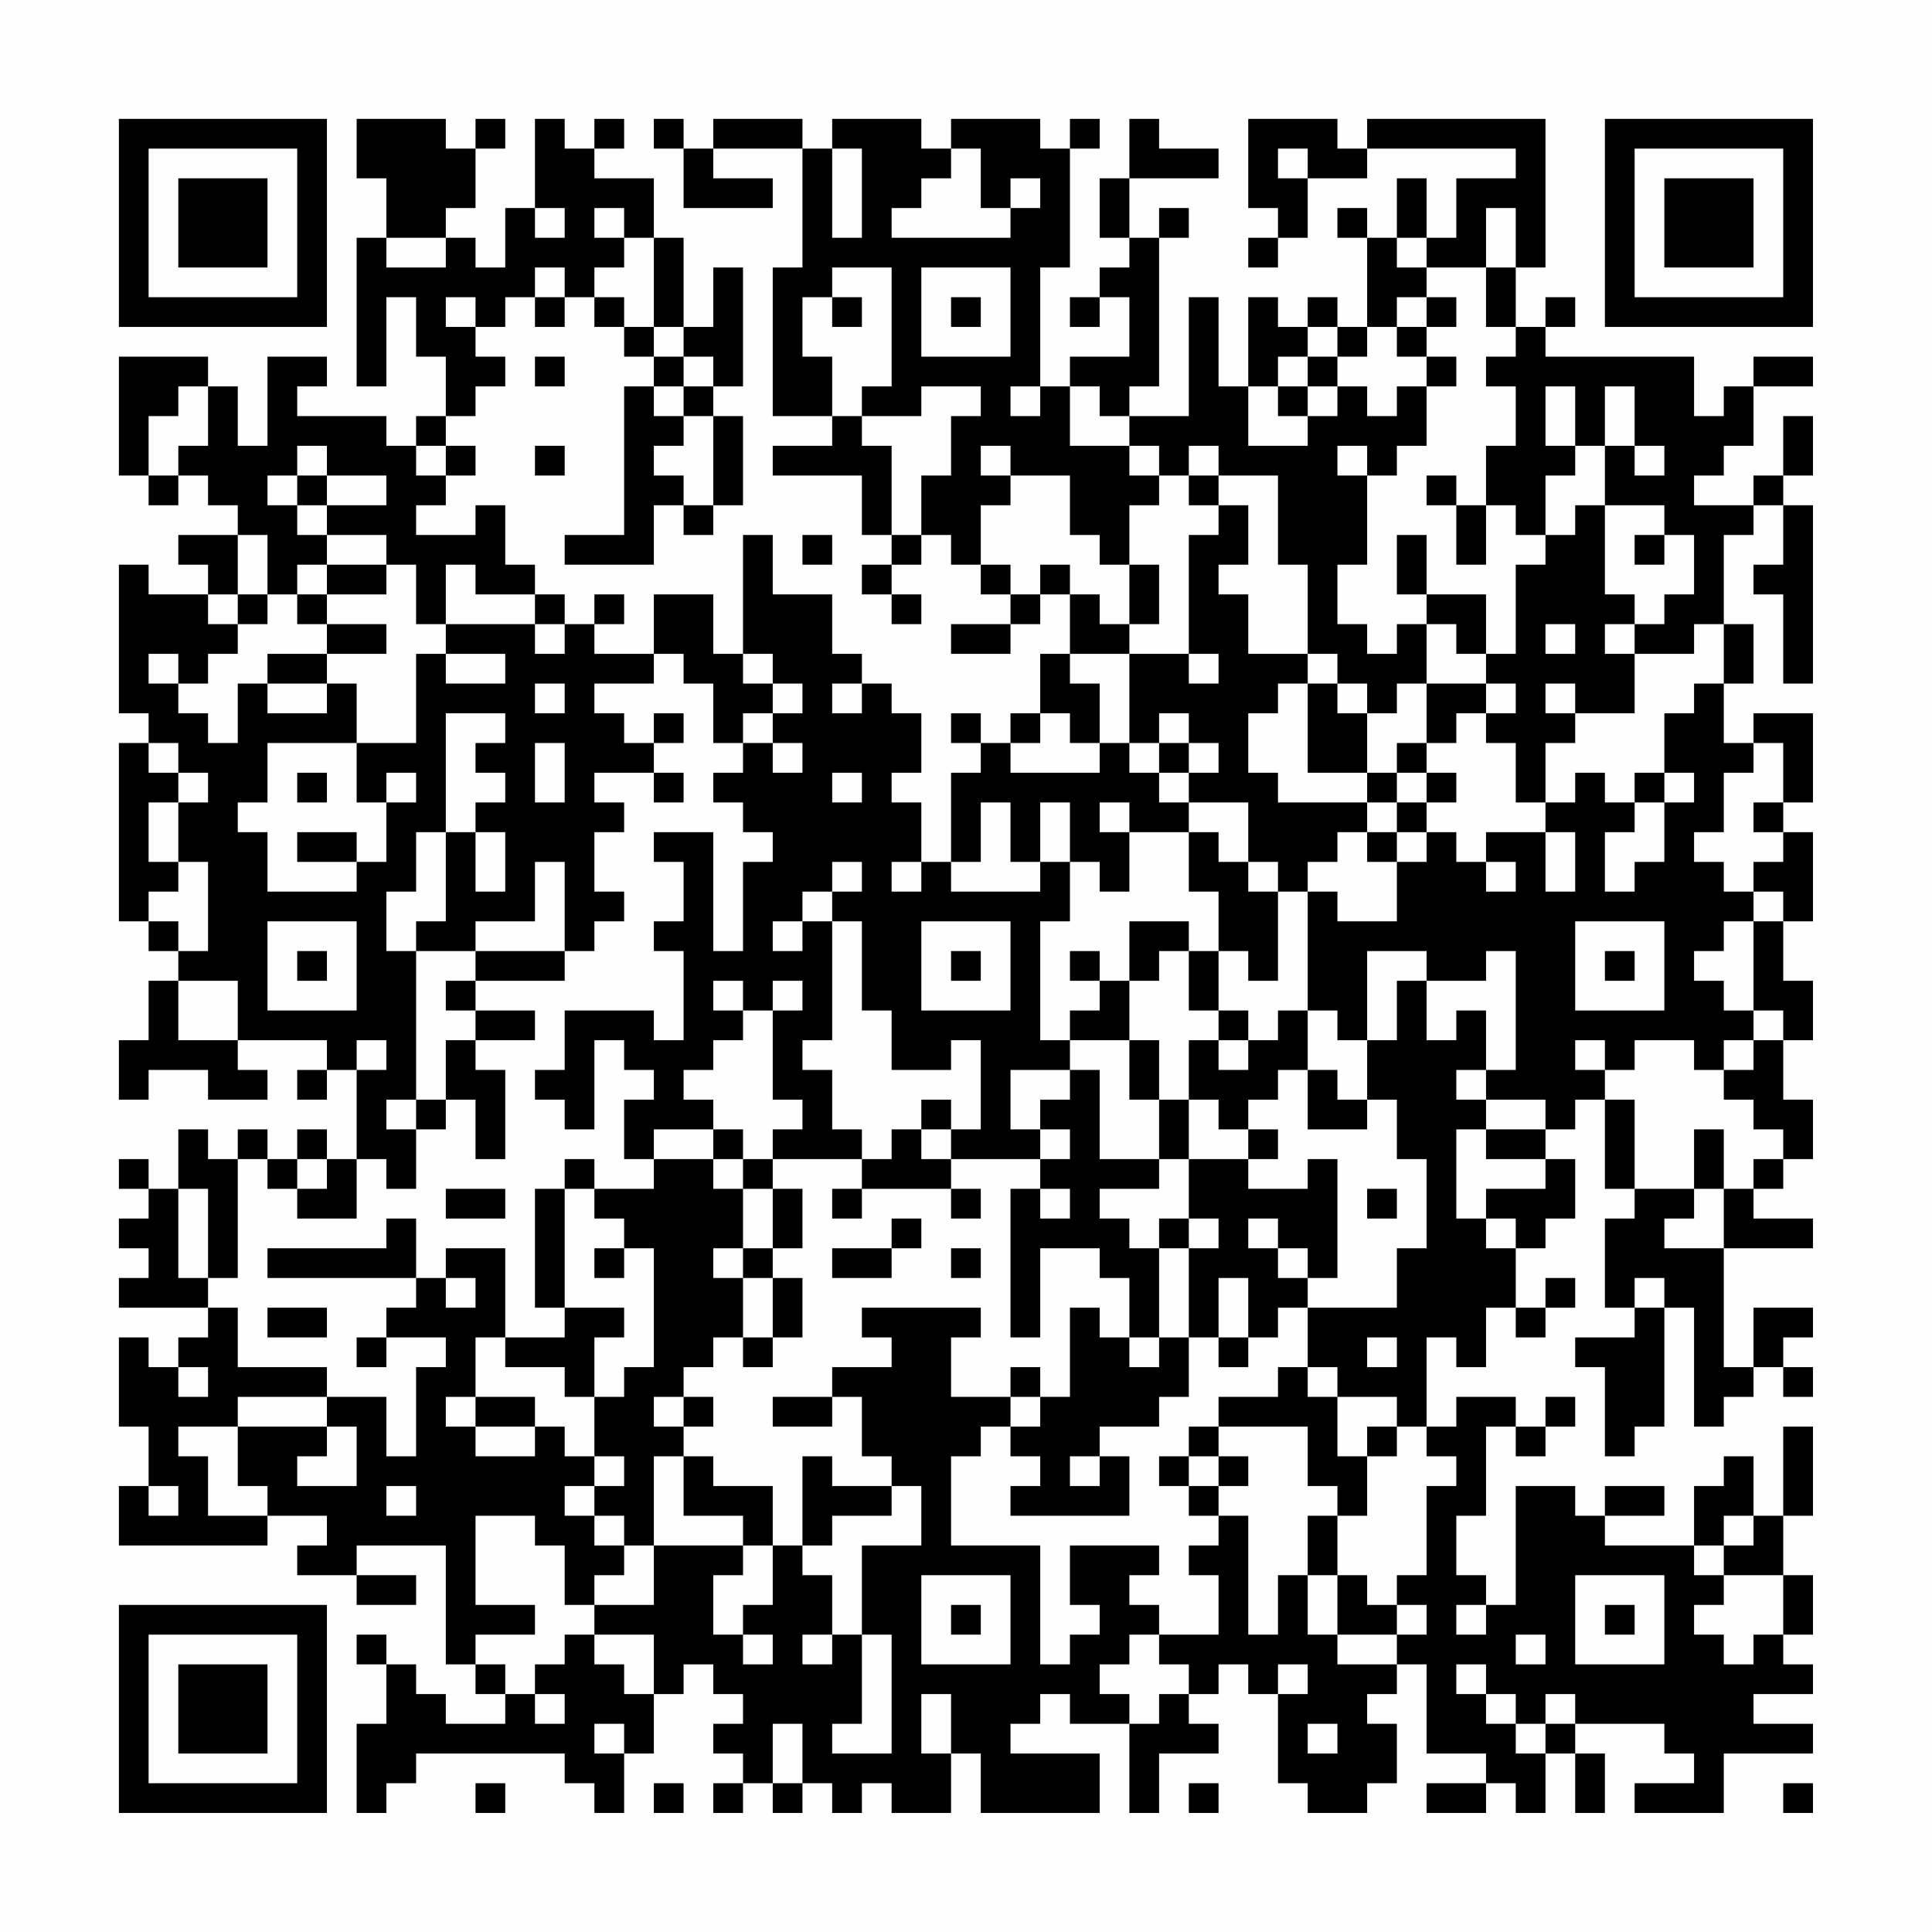 <?xml version="1.0" encoding="UTF-8"?>
<svg xmlns="http://www.w3.org/2000/svg" version="1.1" width="300" height="300" viewBox="0 0 300 300"><rect x="0" y="0" width="300" height="300" fill="#fefefe"/><g transform="scale(4.615)"><g transform="translate(4,4)"><path fill-rule="evenodd" d="M8 0L8 2L9 2L9 4L8 4L8 9L9 9L9 6L10 6L10 8L11 8L11 10L10 10L10 11L9 11L9 10L6 10L6 9L7 9L7 8L5 8L5 11L4 11L4 9L3 9L3 8L0 8L0 12L1 12L1 13L2 13L2 12L3 12L3 13L4 13L4 14L2 14L2 15L3 15L3 16L1 16L1 15L0 15L0 20L1 20L1 21L0 21L0 27L1 27L1 28L2 28L2 29L1 29L1 31L0 31L0 33L1 33L1 32L3 32L3 33L5 33L5 32L4 32L4 31L7 31L7 32L6 32L6 33L7 33L7 32L8 32L8 35L7 35L7 34L6 34L6 35L5 35L5 34L4 34L4 35L3 35L3 34L2 34L2 36L1 36L1 35L0 35L0 36L1 36L1 37L0 37L0 38L1 38L1 39L0 39L0 40L3 40L3 41L2 41L2 42L1 42L1 41L0 41L0 44L1 44L1 46L0 46L0 48L5 48L5 47L7 47L7 48L6 48L6 49L8 49L8 50L10 50L10 49L8 49L8 48L11 48L11 52L12 52L12 53L13 53L13 54L11 54L11 53L10 53L10 52L9 52L9 51L8 51L8 52L9 52L9 54L8 54L8 57L9 57L9 56L10 56L10 55L15 55L15 56L16 56L16 57L17 57L17 55L18 55L18 53L19 53L19 52L20 52L20 53L21 53L21 54L20 54L20 55L21 55L21 56L20 56L20 57L21 57L21 56L22 56L22 57L23 57L23 56L24 56L24 57L25 57L25 56L26 56L26 57L28 57L28 55L29 55L29 57L33 57L33 55L30 55L30 54L31 54L31 53L32 53L32 54L34 54L34 57L35 57L35 55L37 55L37 54L36 54L36 53L37 53L37 52L38 52L38 53L39 53L39 56L40 56L40 57L42 57L42 56L43 56L43 54L42 54L42 53L43 53L43 52L44 52L44 55L46 55L46 56L44 56L44 57L46 57L46 56L47 56L47 57L48 57L48 55L49 55L49 57L50 57L50 55L49 55L49 54L52 54L52 55L53 55L53 56L51 56L51 57L54 57L54 55L57 55L57 54L55 54L55 53L57 53L57 52L56 52L56 51L57 51L57 49L56 49L56 47L57 47L57 44L56 44L56 47L55 47L55 45L54 45L54 46L53 46L53 48L50 48L50 47L52 47L52 46L50 46L50 47L49 47L49 46L47 46L47 50L46 50L46 49L45 49L45 47L46 47L46 44L47 44L47 45L48 45L48 44L49 44L49 43L48 43L48 44L47 44L47 43L45 43L45 44L44 44L44 41L45 41L45 42L46 42L46 40L47 40L47 41L48 41L48 40L49 40L49 39L48 39L48 40L47 40L47 38L48 38L48 37L49 37L49 35L48 35L48 34L49 34L49 33L50 33L50 36L51 36L51 37L50 37L50 40L51 40L51 41L49 41L49 42L50 42L50 45L51 45L51 44L52 44L52 40L53 40L53 44L54 44L54 43L55 43L55 42L56 42L56 43L57 43L57 42L56 42L56 41L57 41L57 40L55 40L55 42L54 42L54 38L57 38L57 37L55 37L55 36L56 36L56 35L57 35L57 33L56 33L56 31L57 31L57 29L56 29L56 27L57 27L57 24L56 24L56 23L57 23L57 20L55 20L55 21L54 21L54 19L55 19L55 17L54 17L54 14L55 14L55 13L56 13L56 15L55 15L55 16L56 16L56 19L57 19L57 13L56 13L56 12L57 12L57 10L56 10L56 12L55 12L55 13L53 13L53 12L54 12L54 11L55 11L55 9L57 9L57 8L55 8L55 9L54 9L54 10L53 10L53 8L48 8L48 7L49 7L49 6L48 6L48 7L47 7L47 5L48 5L48 0L42 0L42 1L41 1L41 0L38 0L38 3L39 3L39 4L38 4L38 5L39 5L39 4L40 4L40 2L42 2L42 1L47 1L47 2L45 2L45 4L44 4L44 2L43 2L43 4L42 4L42 3L41 3L41 4L42 4L42 7L41 7L41 6L40 6L40 7L39 7L39 6L38 6L38 9L37 9L37 6L36 6L36 10L34 10L34 9L35 9L35 4L36 4L36 3L35 3L35 4L34 4L34 2L37 2L37 1L35 1L35 0L34 0L34 2L33 2L33 4L34 4L34 5L33 5L33 6L32 6L32 7L33 7L33 6L34 6L34 8L32 8L32 9L31 9L31 5L32 5L32 1L33 1L33 0L32 0L32 1L31 1L31 0L28 0L28 1L27 1L27 0L24 0L24 1L23 1L23 0L20 0L20 1L19 1L19 0L18 0L18 1L19 1L19 3L22 3L22 2L20 2L20 1L23 1L23 5L22 5L22 10L24 10L24 11L22 11L22 12L25 12L25 14L26 14L26 15L25 15L25 16L26 16L26 17L27 17L27 16L26 16L26 15L27 15L27 14L28 14L28 15L29 15L29 16L30 16L30 17L28 17L28 18L30 18L30 17L31 17L31 16L32 16L32 18L31 18L31 20L30 20L30 21L29 21L29 20L28 20L28 21L29 21L29 22L28 22L28 25L27 25L27 23L26 23L26 22L27 22L27 20L26 20L26 19L25 19L25 18L24 18L24 16L22 16L22 14L21 14L21 18L20 18L20 16L18 16L18 18L16 18L16 17L17 17L17 16L16 16L16 17L15 17L15 16L14 16L14 15L13 15L13 13L12 13L12 14L10 14L10 13L11 13L11 12L12 12L12 11L11 11L11 10L12 10L12 9L13 9L13 8L12 8L12 7L13 7L13 6L14 6L14 7L15 7L15 6L16 6L16 7L17 7L17 8L18 8L18 9L17 9L17 14L15 14L15 15L18 15L18 13L19 13L19 14L20 14L20 13L21 13L21 10L20 10L20 9L21 9L21 5L20 5L20 7L19 7L19 4L18 4L18 2L16 2L16 1L17 1L17 0L16 0L16 1L15 1L15 0L14 0L14 3L13 3L13 5L12 5L12 4L11 4L11 3L12 3L12 1L13 1L13 0L12 0L12 1L11 1L11 0ZM24 1L24 4L25 4L25 1ZM28 1L28 2L27 2L27 3L26 3L26 4L30 4L30 3L31 3L31 2L30 2L30 3L29 3L29 1ZM39 1L39 2L40 2L40 1ZM14 3L14 4L15 4L15 3ZM16 3L16 4L17 4L17 5L16 5L16 6L17 6L17 7L18 7L18 8L19 8L19 9L18 9L18 10L19 10L19 11L18 11L18 12L19 12L19 13L20 13L20 10L19 10L19 9L20 9L20 8L19 8L19 7L18 7L18 4L17 4L17 3ZM46 3L46 5L44 5L44 4L43 4L43 5L44 5L44 6L43 6L43 7L42 7L42 8L41 8L41 7L40 7L40 8L39 8L39 9L38 9L38 11L40 11L40 10L41 10L41 9L42 9L42 10L43 10L43 9L44 9L44 11L43 11L43 12L42 12L42 11L41 11L41 12L42 12L42 15L41 15L41 17L42 17L42 18L43 18L43 17L44 17L44 19L43 19L43 20L42 20L42 19L41 19L41 18L40 18L40 15L39 15L39 12L37 12L37 11L36 11L36 12L35 12L35 11L34 11L34 10L33 10L33 9L32 9L32 11L34 11L34 12L35 12L35 13L34 13L34 15L33 15L33 14L32 14L32 12L30 12L30 11L29 11L29 12L30 12L30 13L29 13L29 15L30 15L30 16L31 16L31 15L32 15L32 16L33 16L33 17L34 17L34 18L32 18L32 19L33 19L33 21L32 21L32 20L31 20L31 21L30 21L30 22L33 22L33 21L34 21L34 22L35 22L35 23L36 23L36 24L34 24L34 23L33 23L33 24L34 24L34 26L33 26L33 25L32 25L32 23L31 23L31 25L30 25L30 23L29 23L29 25L28 25L28 26L31 26L31 25L32 25L32 27L31 27L31 31L32 31L32 32L30 32L30 34L31 34L31 35L28 35L28 34L29 34L29 31L28 31L28 32L26 32L26 30L25 30L25 27L24 27L24 26L25 26L25 25L24 25L24 26L23 26L23 27L22 27L22 28L23 28L23 27L24 27L24 31L23 31L23 32L24 32L24 34L25 34L25 35L22 35L22 34L23 34L23 33L22 33L22 30L23 30L23 29L22 29L22 30L21 30L21 29L20 29L20 30L21 30L21 31L20 31L20 32L19 32L19 33L20 33L20 34L18 34L18 35L17 35L17 33L18 33L18 32L17 32L17 31L16 31L16 34L15 34L15 33L14 33L14 32L15 32L15 30L18 30L18 31L19 31L19 28L18 28L18 27L19 27L19 25L18 25L18 24L20 24L20 28L21 28L21 25L22 25L22 24L21 24L21 23L20 23L20 22L21 22L21 21L22 21L22 22L23 22L23 21L22 21L22 20L23 20L23 19L22 19L22 18L21 18L21 19L22 19L22 20L21 20L21 21L20 21L20 19L19 19L19 18L18 18L18 19L16 19L16 20L17 20L17 21L18 21L18 22L16 22L16 23L17 23L17 24L16 24L16 26L17 26L17 27L16 27L16 28L15 28L15 25L14 25L14 27L12 27L12 28L10 28L10 27L11 27L11 24L12 24L12 26L13 26L13 24L12 24L12 23L13 23L13 22L12 22L12 21L13 21L13 20L11 20L11 24L10 24L10 26L9 26L9 28L10 28L10 33L9 33L9 34L10 34L10 36L9 36L9 35L8 35L8 37L6 37L6 36L7 36L7 35L6 35L6 36L5 36L5 35L4 35L4 39L3 39L3 36L2 36L2 39L3 39L3 40L4 40L4 42L7 42L7 43L4 43L4 44L2 44L2 45L3 45L3 47L5 47L5 46L4 46L4 44L7 44L7 45L6 45L6 46L8 46L8 44L7 44L7 43L9 43L9 45L10 45L10 42L11 42L11 41L9 41L9 40L10 40L10 39L11 39L11 40L12 40L12 39L11 39L11 38L13 38L13 41L12 41L12 43L11 43L11 44L12 44L12 45L14 45L14 44L15 44L15 45L16 45L16 46L15 46L15 47L16 47L16 48L17 48L17 49L16 49L16 50L15 50L15 48L14 48L14 47L12 47L12 50L14 50L14 51L12 51L12 52L13 52L13 53L14 53L14 54L15 54L15 53L14 53L14 52L15 52L15 51L16 51L16 52L17 52L17 53L18 53L18 51L16 51L16 50L18 50L18 48L21 48L21 49L20 49L20 51L21 51L21 52L22 52L22 51L21 51L21 50L22 50L22 48L23 48L23 49L24 49L24 51L23 51L23 52L24 52L24 51L25 51L25 54L24 54L24 55L26 55L26 51L25 51L25 48L27 48L27 46L26 46L26 45L25 45L25 43L24 43L24 42L26 42L26 41L25 41L25 40L29 40L29 41L28 41L28 43L30 43L30 44L29 44L29 45L28 45L28 48L31 48L31 52L32 52L32 51L33 51L33 50L32 50L32 48L35 48L35 49L34 49L34 50L35 50L35 51L34 51L34 52L33 52L33 53L34 53L34 54L35 54L35 53L36 53L36 52L35 52L35 51L37 51L37 49L36 49L36 48L37 48L37 47L38 47L38 51L39 51L39 49L40 49L40 51L41 51L41 52L43 52L43 51L44 51L44 50L43 50L43 49L44 49L44 46L45 46L45 45L44 45L44 44L43 44L43 43L41 43L41 42L40 42L40 40L43 40L43 38L44 38L44 35L43 35L43 33L42 33L42 31L43 31L43 29L44 29L44 31L45 31L45 30L46 30L46 32L45 32L45 33L46 33L46 34L45 34L45 37L46 37L46 38L47 38L47 37L46 37L46 36L48 36L48 35L46 35L46 34L48 34L48 33L46 33L46 32L47 32L47 28L46 28L46 29L44 29L44 28L42 28L42 31L41 31L41 30L40 30L40 26L41 26L41 27L43 27L43 25L44 25L44 24L45 24L45 25L46 25L46 26L47 26L47 25L46 25L46 24L48 24L48 26L49 26L49 24L48 24L48 23L49 23L49 22L50 22L50 23L51 23L51 24L50 24L50 26L51 26L51 25L52 25L52 23L53 23L53 22L52 22L52 20L53 20L53 19L54 19L54 17L53 17L53 18L51 18L51 17L52 17L52 16L53 16L53 14L52 14L52 13L50 13L50 11L51 11L51 12L52 12L52 11L51 11L51 9L50 9L50 11L49 11L49 9L48 9L48 11L49 11L49 12L48 12L48 14L47 14L47 13L46 13L46 11L47 11L47 9L46 9L46 8L47 8L47 7L46 7L46 5L47 5L47 3ZM9 4L9 5L11 5L11 4ZM14 5L14 6L15 6L15 5ZM24 5L24 6L23 6L23 8L24 8L24 10L25 10L25 11L26 11L26 14L27 14L27 12L28 12L28 10L29 10L29 9L27 9L27 10L25 10L25 9L26 9L26 5ZM27 5L27 8L30 8L30 5ZM11 6L11 7L12 7L12 6ZM24 6L24 7L25 7L25 6ZM28 6L28 7L29 7L29 6ZM44 6L44 7L43 7L43 8L44 8L44 9L45 9L45 8L44 8L44 7L45 7L45 6ZM14 8L14 9L15 9L15 8ZM40 8L40 9L39 9L39 10L40 10L40 9L41 9L41 8ZM2 9L2 10L1 10L1 12L2 12L2 11L3 11L3 9ZM30 9L30 10L31 10L31 9ZM6 11L6 12L5 12L5 13L6 13L6 14L7 14L7 15L6 15L6 16L5 16L5 14L4 14L4 16L3 16L3 17L4 17L4 18L3 18L3 19L2 19L2 18L1 18L1 19L2 19L2 20L3 20L3 21L4 21L4 19L5 19L5 20L7 20L7 19L8 19L8 21L5 21L5 23L4 23L4 24L5 24L5 26L8 26L8 25L9 25L9 23L10 23L10 22L9 22L9 23L8 23L8 21L10 21L10 18L11 18L11 19L13 19L13 18L11 18L11 17L14 17L14 18L15 18L15 17L14 17L14 16L12 16L12 15L11 15L11 17L10 17L10 15L9 15L9 14L7 14L7 13L9 13L9 12L7 12L7 11ZM10 11L10 12L11 12L11 11ZM14 11L14 12L15 12L15 11ZM6 12L6 13L7 13L7 12ZM36 12L36 13L37 13L37 14L36 14L36 18L34 18L34 21L35 21L35 22L36 22L36 23L38 23L38 25L37 25L37 24L36 24L36 26L37 26L37 28L36 28L36 27L34 27L34 29L33 29L33 28L32 28L32 29L33 29L33 30L32 30L32 31L34 31L34 33L35 33L35 35L33 35L33 32L32 32L32 33L31 33L31 34L32 34L32 35L31 35L31 36L30 36L30 41L31 41L31 38L33 38L33 39L34 39L34 41L33 41L33 40L32 40L32 43L31 43L31 42L30 42L30 43L31 43L31 44L30 44L30 45L31 45L31 46L30 46L30 47L34 47L34 45L33 45L33 44L35 44L35 43L36 43L36 41L37 41L37 42L38 42L38 41L39 41L39 40L40 40L40 39L41 39L41 35L40 35L40 36L38 36L38 35L39 35L39 34L38 34L38 33L39 33L39 32L40 32L40 34L42 34L42 33L41 33L41 32L40 32L40 30L39 30L39 31L38 31L38 30L37 30L37 28L38 28L38 29L39 29L39 26L40 26L40 25L41 25L41 24L42 24L42 25L43 25L43 24L44 24L44 23L45 23L45 22L44 22L44 21L45 21L45 20L46 20L46 21L47 21L47 23L48 23L48 21L49 21L49 20L51 20L51 18L50 18L50 17L51 17L51 16L50 16L50 13L49 13L49 14L48 14L48 15L47 15L47 18L46 18L46 16L44 16L44 14L43 14L43 16L44 16L44 17L45 17L45 18L46 18L46 19L44 19L44 21L43 21L43 22L42 22L42 20L41 20L41 19L40 19L40 18L38 18L38 16L37 16L37 15L38 15L38 13L37 13L37 12ZM44 12L44 13L45 13L45 15L46 15L46 13L45 13L45 12ZM23 14L23 15L24 15L24 14ZM51 14L51 15L52 15L52 14ZM7 15L7 16L6 16L6 17L7 17L7 18L5 18L5 19L7 19L7 18L9 18L9 17L7 17L7 16L9 16L9 15ZM34 15L34 17L35 17L35 15ZM4 16L4 17L5 17L5 16ZM48 17L48 18L49 18L49 17ZM36 18L36 19L37 19L37 18ZM14 19L14 20L15 20L15 19ZM24 19L24 20L25 20L25 19ZM39 19L39 20L38 20L38 22L39 22L39 23L42 23L42 24L43 24L43 23L44 23L44 22L43 22L43 23L42 23L42 22L40 22L40 19ZM46 19L46 20L47 20L47 19ZM48 19L48 20L49 20L49 19ZM18 20L18 21L19 21L19 20ZM35 20L35 21L36 21L36 22L37 22L37 21L36 21L36 20ZM1 21L1 22L2 22L2 23L1 23L1 25L2 25L2 26L1 26L1 27L2 27L2 28L3 28L3 25L2 25L2 23L3 23L3 22L2 22L2 21ZM14 21L14 23L15 23L15 21ZM55 21L55 22L54 22L54 24L53 24L53 25L54 25L54 26L55 26L55 27L54 27L54 28L53 28L53 29L54 29L54 30L55 30L55 31L54 31L54 32L53 32L53 31L51 31L51 32L50 32L50 31L49 31L49 32L50 32L50 33L51 33L51 36L53 36L53 37L52 37L52 38L54 38L54 36L55 36L55 35L56 35L56 34L55 34L55 33L54 33L54 32L55 32L55 31L56 31L56 30L55 30L55 27L56 27L56 26L55 26L55 25L56 25L56 24L55 24L55 23L56 23L56 21ZM6 22L6 23L7 23L7 22ZM18 22L18 23L19 23L19 22ZM24 22L24 23L25 23L25 22ZM51 22L51 23L52 23L52 22ZM6 24L6 25L8 25L8 24ZM26 25L26 26L27 26L27 25ZM38 25L38 26L39 26L39 25ZM5 27L5 30L8 30L8 27ZM27 27L27 30L30 30L30 27ZM49 27L49 30L52 30L52 27ZM6 28L6 29L7 29L7 28ZM12 28L12 29L11 29L11 30L12 30L12 31L11 31L11 33L10 33L10 34L11 34L11 33L12 33L12 35L13 35L13 32L12 32L12 31L14 31L14 30L12 30L12 29L15 29L15 28ZM28 28L28 29L29 29L29 28ZM35 28L35 29L34 29L34 31L35 31L35 33L36 33L36 35L35 35L35 36L33 36L33 37L34 37L34 38L35 38L35 41L34 41L34 42L35 42L35 41L36 41L36 38L37 38L37 37L36 37L36 35L38 35L38 34L37 34L37 33L36 33L36 31L37 31L37 32L38 32L38 31L37 31L37 30L36 30L36 28ZM50 28L50 29L51 29L51 28ZM2 29L2 31L4 31L4 29ZM8 31L8 32L9 32L9 31ZM27 33L27 34L26 34L26 35L25 35L25 36L24 36L24 37L25 37L25 36L28 36L28 37L29 37L29 36L28 36L28 35L27 35L27 34L28 34L28 33ZM20 34L20 35L18 35L18 36L16 36L16 35L15 35L15 36L14 36L14 40L15 40L15 41L13 41L13 42L15 42L15 43L16 43L16 45L17 45L17 46L16 46L16 47L17 47L17 48L18 48L18 45L19 45L19 47L21 47L21 48L22 48L22 46L20 46L20 45L19 45L19 44L20 44L20 43L19 43L19 42L20 42L20 41L21 41L21 42L22 42L22 41L23 41L23 39L22 39L22 38L23 38L23 36L22 36L22 35L21 35L21 34ZM53 34L53 36L54 36L54 34ZM20 35L20 36L21 36L21 38L20 38L20 39L21 39L21 41L22 41L22 39L21 39L21 38L22 38L22 36L21 36L21 35ZM11 36L11 37L13 37L13 36ZM15 36L15 40L17 40L17 41L16 41L16 43L17 43L17 42L18 42L18 38L17 38L17 37L16 37L16 36ZM31 36L31 37L32 37L32 36ZM42 36L42 37L43 37L43 36ZM9 37L9 38L5 38L5 39L10 39L10 37ZM26 37L26 38L24 38L24 39L26 39L26 38L27 38L27 37ZM35 37L35 38L36 38L36 37ZM38 37L38 38L39 38L39 39L40 39L40 38L39 38L39 37ZM16 38L16 39L17 39L17 38ZM28 38L28 39L29 39L29 38ZM37 39L37 41L38 41L38 39ZM51 39L51 40L52 40L52 39ZM5 40L5 41L7 41L7 40ZM8 41L8 42L9 42L9 41ZM42 41L42 42L43 42L43 41ZM2 42L2 43L3 43L3 42ZM39 42L39 43L37 43L37 44L36 44L36 45L35 45L35 46L36 46L36 47L37 47L37 46L38 46L38 45L37 45L37 44L40 44L40 46L41 46L41 47L40 47L40 49L41 49L41 51L43 51L43 50L42 50L42 49L41 49L41 47L42 47L42 45L43 45L43 44L42 44L42 45L41 45L41 43L40 43L40 42ZM12 43L12 44L14 44L14 43ZM18 43L18 44L19 44L19 43ZM22 43L22 44L24 44L24 43ZM23 45L23 48L24 48L24 47L26 47L26 46L24 46L24 45ZM32 45L32 46L33 46L33 45ZM36 45L36 46L37 46L37 45ZM1 46L1 47L2 47L2 46ZM9 46L9 47L10 47L10 46ZM54 47L54 48L53 48L53 49L54 49L54 50L53 50L53 51L54 51L54 52L55 52L55 51L56 51L56 49L54 49L54 48L55 48L55 47ZM27 49L27 52L30 52L30 49ZM49 49L49 52L52 52L52 49ZM28 50L28 51L29 51L29 50ZM45 50L45 51L46 51L46 50ZM50 50L50 51L51 51L51 50ZM47 51L47 52L48 52L48 51ZM39 52L39 53L40 53L40 52ZM45 52L45 53L46 53L46 54L47 54L47 55L48 55L48 54L49 54L49 53L48 53L48 54L47 54L47 53L46 53L46 52ZM27 53L27 55L28 55L28 53ZM16 54L16 55L17 55L17 54ZM22 54L22 56L23 56L23 54ZM40 54L40 55L41 55L41 54ZM12 56L12 57L13 57L13 56ZM18 56L18 57L19 57L19 56ZM36 56L36 57L37 57L37 56ZM56 56L56 57L57 57L57 56ZM0 0L0 7L7 7L7 0ZM1 1L1 6L6 6L6 1ZM2 2L2 5L5 5L5 2ZM50 0L50 7L57 7L57 0ZM51 1L51 6L56 6L56 1ZM52 2L52 5L55 5L55 2ZM0 50L0 57L7 57L7 50ZM1 51L1 56L6 56L6 51ZM2 52L2 55L5 55L5 52Z" fill="#000000"/></g></g></svg>

